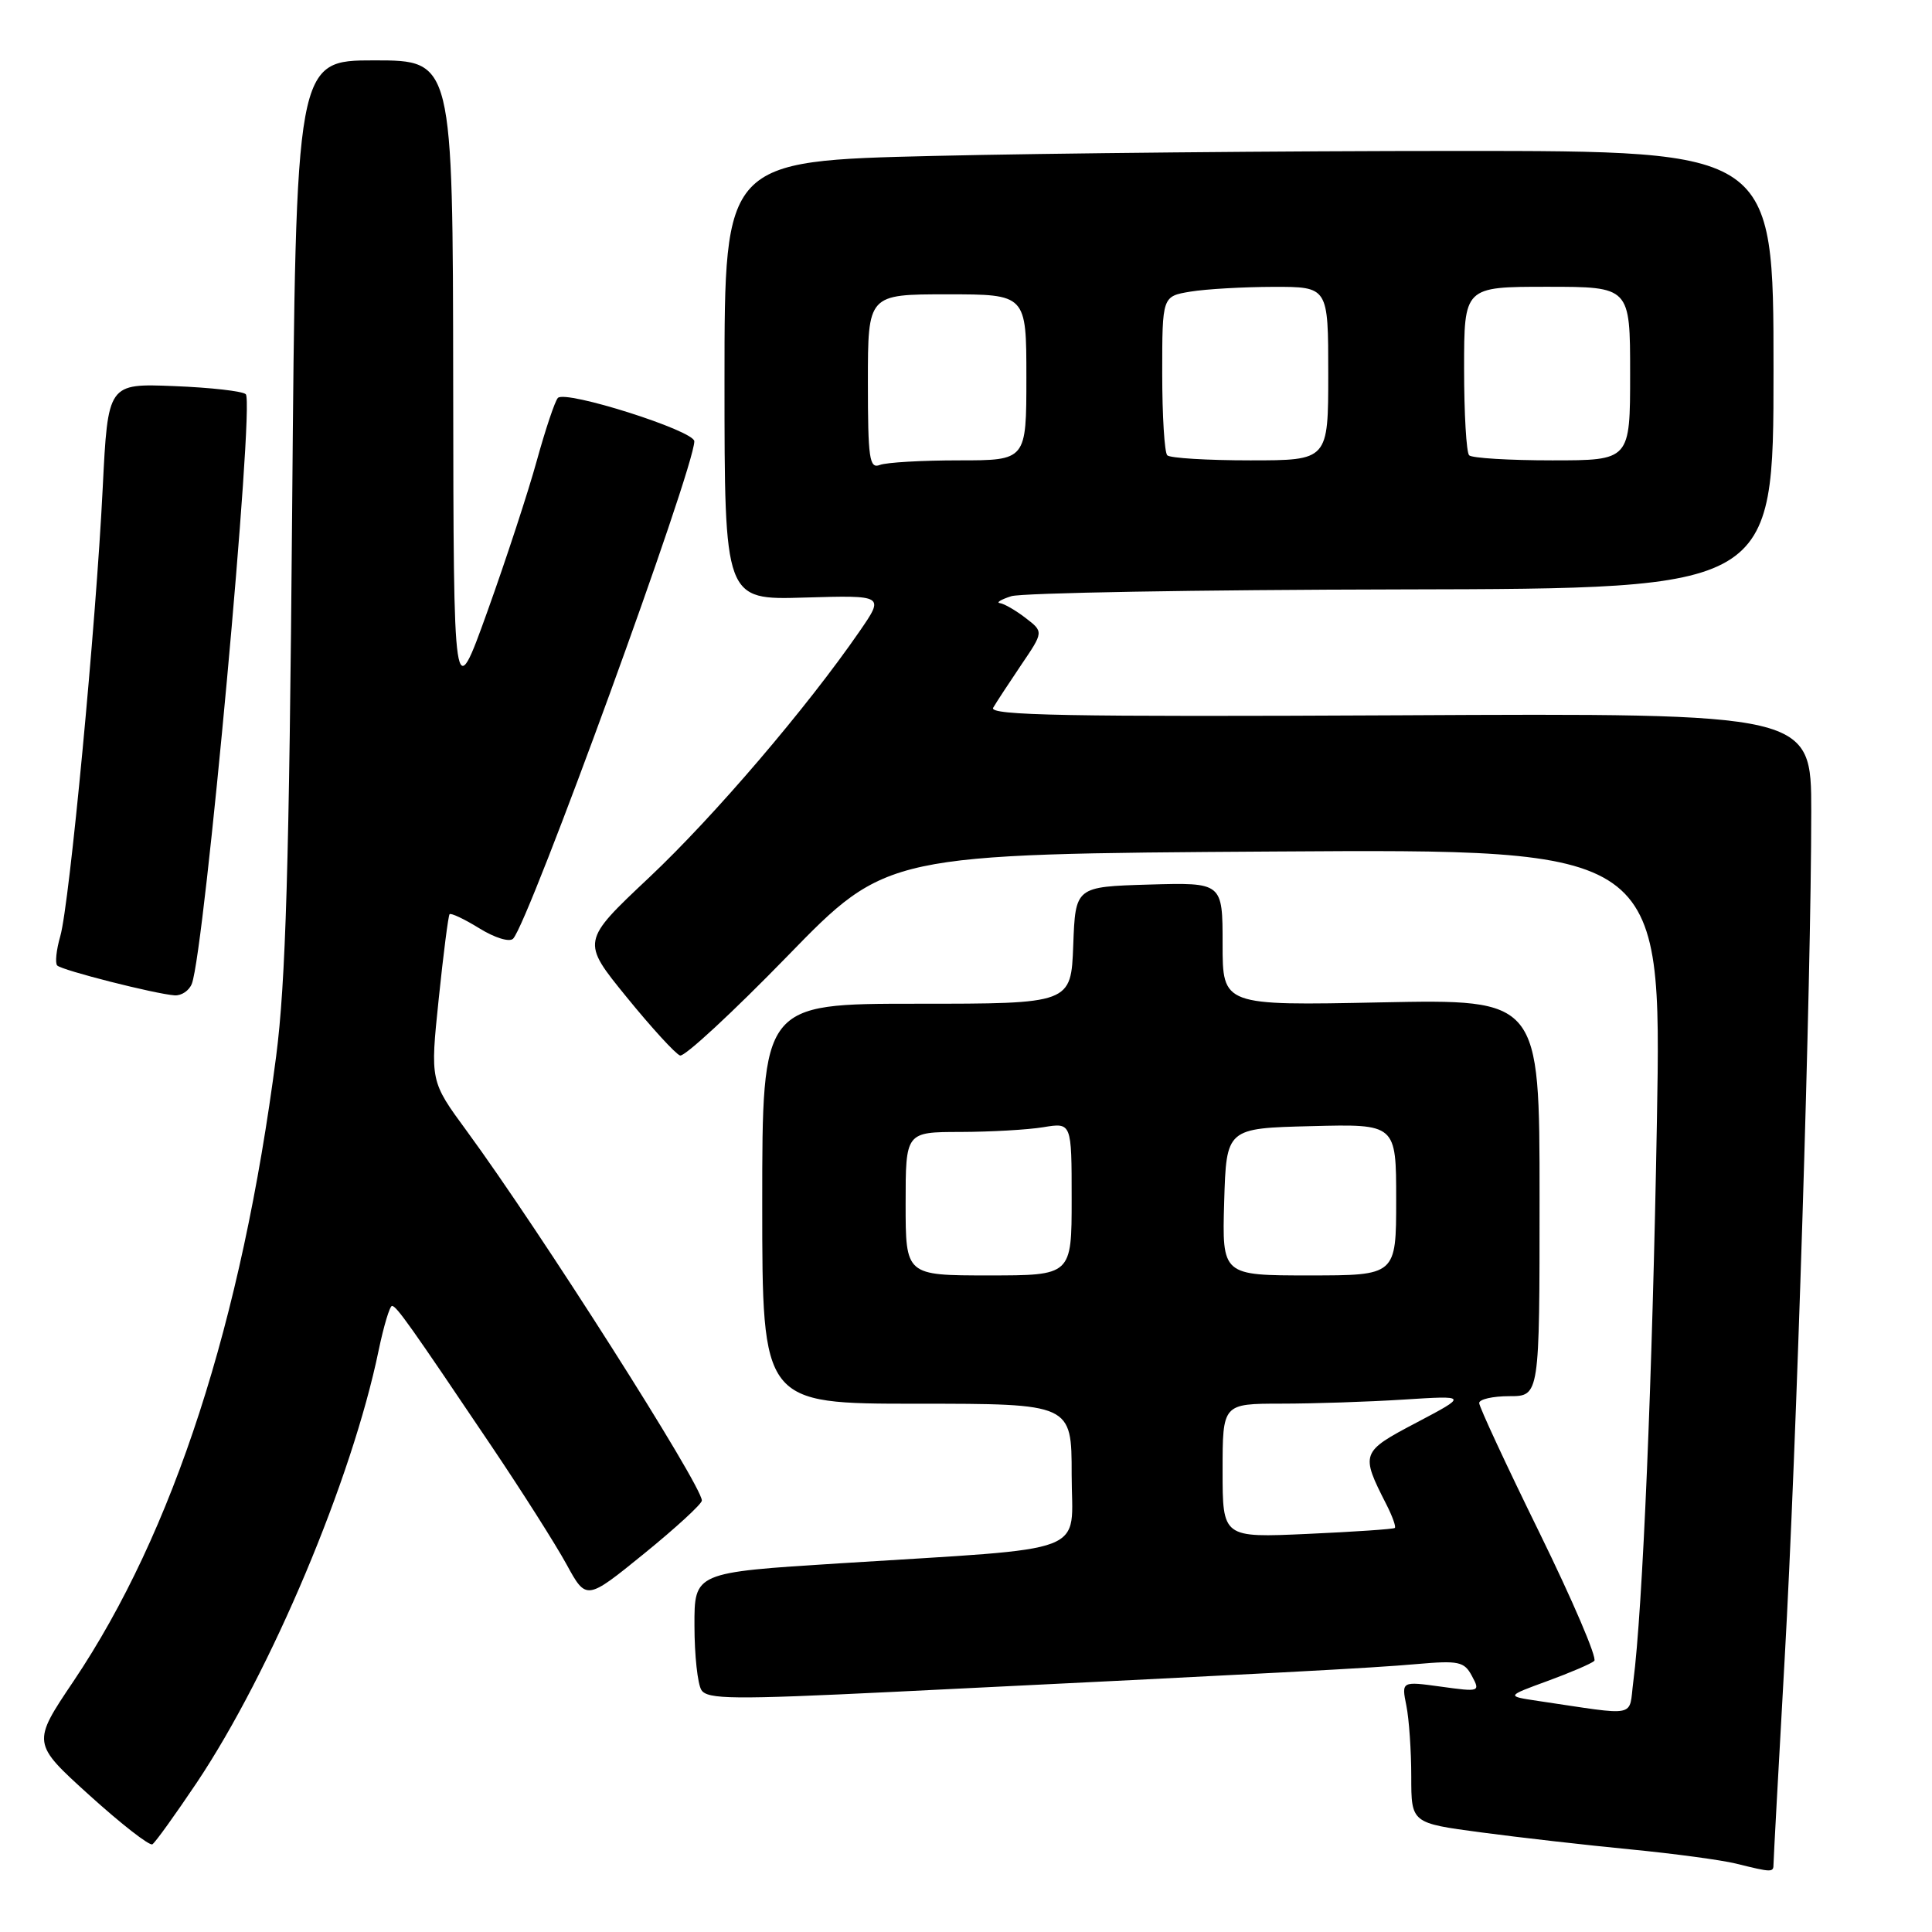 <?xml version="1.0" encoding="UTF-8" standalone="no"?>
<!DOCTYPE svg PUBLIC "-//W3C//DTD SVG 1.1//EN" "http://www.w3.org/Graphics/SVG/1.1/DTD/svg11.dtd" >
<svg xmlns="http://www.w3.org/2000/svg" xmlns:xlink="http://www.w3.org/1999/xlink" version="1.1" viewBox="0 0 256 256">
 <g >
 <path fill="currentColor"
d=" M 235.00 246.99 C 235.00 246.43 235.67 234.17 236.48 219.74 C 238.04 192.26 240.00 129.74 240.00 107.50 C 240.00 94.50 240.00 94.50 185.43 94.78 C 141.41 95.00 131.00 94.80 131.60 93.78 C 132.01 93.07 133.68 90.53 135.31 88.11 C 138.29 83.72 138.29 83.72 135.89 81.88 C 134.58 80.87 133.05 79.99 132.50 79.92 C 131.95 79.86 132.62 79.44 134.00 79.00 C 135.38 78.56 158.66 78.15 185.75 78.10 C 235.00 78.00 235.00 78.00 235.00 49.00 C 235.00 20.00 235.00 20.00 193.25 20.00 C 170.29 20.00 139.01 20.30 123.75 20.66 C 96.00 21.32 96.00 21.32 96.00 50.41 C 96.00 79.50 96.00 79.50 106.59 79.18 C 117.19 78.87 117.19 78.87 113.92 83.62 C 106.95 93.74 94.65 108.14 86.03 116.26 C 77.02 124.74 77.02 124.74 83.03 132.12 C 86.33 136.18 89.52 139.66 90.11 139.86 C 90.70 140.06 97.10 134.13 104.34 126.69 C 117.50 113.16 117.50 113.16 168.84 112.83 C 220.18 112.50 220.18 112.50 219.55 148.50 C 218.95 182.67 217.66 213.34 216.42 222.83 C 215.79 227.67 217.25 227.37 203.78 225.38 C 199.57 224.75 199.57 224.75 205.03 222.75 C 208.04 221.65 210.84 220.45 211.25 220.08 C 211.66 219.71 208.39 212.08 204.00 203.12 C 199.60 194.16 196.00 186.41 196.00 185.91 C 196.00 185.41 197.80 185.00 200.00 185.00 C 204.00 185.00 204.00 185.00 204.00 158.70 C 204.00 132.40 204.00 132.40 183.00 132.82 C 162.00 133.25 162.00 133.25 162.00 125.09 C 162.00 116.93 162.00 116.93 152.25 117.21 C 142.50 117.50 142.50 117.50 142.21 125.25 C 141.92 133.00 141.92 133.00 121.46 133.00 C 101.00 133.00 101.00 133.00 101.00 159.50 C 101.00 186.00 101.00 186.00 121.50 186.00 C 142.00 186.00 142.00 186.00 142.00 195.37 C 142.00 206.21 145.16 205.00 111.25 207.15 C 92.00 208.36 92.00 208.36 92.02 215.43 C 92.02 219.32 92.44 223.15 92.94 223.94 C 93.73 225.18 97.20 225.21 118.18 224.19 C 169.80 221.66 181.71 221.03 187.70 220.50 C 193.30 220.01 194.02 220.16 195.04 222.08 C 196.16 224.17 196.07 224.20 190.94 223.49 C 185.70 222.77 185.70 222.77 186.35 226.01 C 186.71 227.79 187.00 232.02 187.00 235.41 C 187.00 241.57 187.00 241.57 196.25 242.80 C 201.34 243.48 210.22 244.49 216.00 245.05 C 221.78 245.61 228.07 246.46 230.00 246.93 C 234.85 248.13 235.00 248.13 235.00 246.99 Z  M 26.06 236.23 C 35.91 221.50 46.65 196.00 50.17 178.94 C 50.85 175.68 51.65 173.02 51.95 173.04 C 52.55 173.08 54.32 175.57 65.15 191.66 C 69.15 197.60 73.61 204.62 75.06 207.27 C 77.69 212.08 77.69 212.08 85.34 205.87 C 89.55 202.45 93.00 199.28 93.00 198.83 C 93.00 196.82 71.50 163.03 61.86 149.88 C 57.00 143.26 57.00 143.26 58.13 132.38 C 58.75 126.40 59.40 121.34 59.57 121.14 C 59.75 120.94 61.53 121.78 63.52 123.01 C 65.58 124.28 67.51 124.87 67.99 124.38 C 70.10 122.19 92.00 62.08 92.00 58.47 C 92.00 57.07 74.93 51.65 73.92 52.73 C 73.53 53.15 72.28 56.88 71.14 61.00 C 70.01 65.12 67.06 74.12 64.59 81.00 C 60.10 93.50 60.10 93.50 60.05 50.75 C 60.00 8.00 60.00 8.00 49.60 8.00 C 39.21 8.00 39.21 8.00 38.71 67.75 C 38.32 114.71 37.86 130.17 36.59 139.97 C 32.02 175.19 22.99 203.04 9.76 222.74 C 4.22 230.97 4.22 230.97 11.86 237.89 C 16.06 241.69 19.81 244.61 20.19 244.38 C 20.58 244.14 23.21 240.47 26.06 236.23 Z  M 25.42 130.35 C 27.11 125.95 33.75 53.42 32.57 52.24 C 32.17 51.83 27.89 51.35 23.07 51.16 C 14.30 50.81 14.30 50.81 13.61 64.66 C 12.72 82.75 9.21 119.79 7.99 124.04 C 7.46 125.87 7.28 127.62 7.58 127.93 C 8.19 128.57 20.58 131.71 23.14 131.89 C 24.05 131.95 25.07 131.26 25.42 130.35 Z  M 162.00 194.88 C 162.00 186.00 162.00 186.00 169.75 185.99 C 174.01 185.99 181.32 185.75 186.00 185.45 C 194.50 184.91 194.50 184.91 187.70 188.50 C 180.32 192.38 180.25 192.57 183.70 199.34 C 184.50 200.91 185.00 202.31 184.82 202.46 C 184.65 202.62 179.44 202.97 173.25 203.25 C 162.00 203.76 162.00 203.76 162.00 194.88 Z  M 120.00 159.50 C 120.00 150.00 120.00 150.00 127.25 149.99 C 131.24 149.98 136.19 149.70 138.25 149.36 C 142.00 148.74 142.00 148.74 142.00 158.87 C 142.00 169.00 142.00 169.00 131.00 169.00 C 120.00 169.00 120.00 169.00 120.00 159.50 Z  M 162.21 159.25 C 162.50 149.50 162.50 149.50 173.75 149.22 C 185.00 148.93 185.00 148.93 185.00 158.97 C 185.00 169.00 185.00 169.00 173.46 169.00 C 161.93 169.00 161.93 169.00 162.21 159.25 Z  M 115.00 50.61 C 115.00 39.00 115.00 39.00 125.50 39.00 C 136.00 39.00 136.00 39.00 136.00 50.00 C 136.00 61.00 136.00 61.00 127.08 61.00 C 122.18 61.00 117.45 61.27 116.58 61.61 C 115.20 62.14 115.00 60.78 115.00 50.61 Z  M 154.67 60.33 C 154.30 59.97 154.00 55.08 154.00 49.46 C 154.00 39.26 154.00 39.26 157.75 38.64 C 159.81 38.30 164.76 38.02 168.75 38.01 C 176.00 38.00 176.00 38.00 176.00 49.50 C 176.00 61.00 176.00 61.00 165.67 61.00 C 159.98 61.00 155.03 60.70 154.67 60.33 Z  M 194.67 60.33 C 194.30 59.97 194.00 54.79 194.00 48.83 C 194.00 38.00 194.00 38.00 205.00 38.00 C 216.00 38.00 216.00 38.00 216.00 49.50 C 216.00 61.00 216.00 61.00 205.67 61.00 C 199.98 61.00 195.03 60.70 194.67 60.33 Z "/>
</g>
</svg>